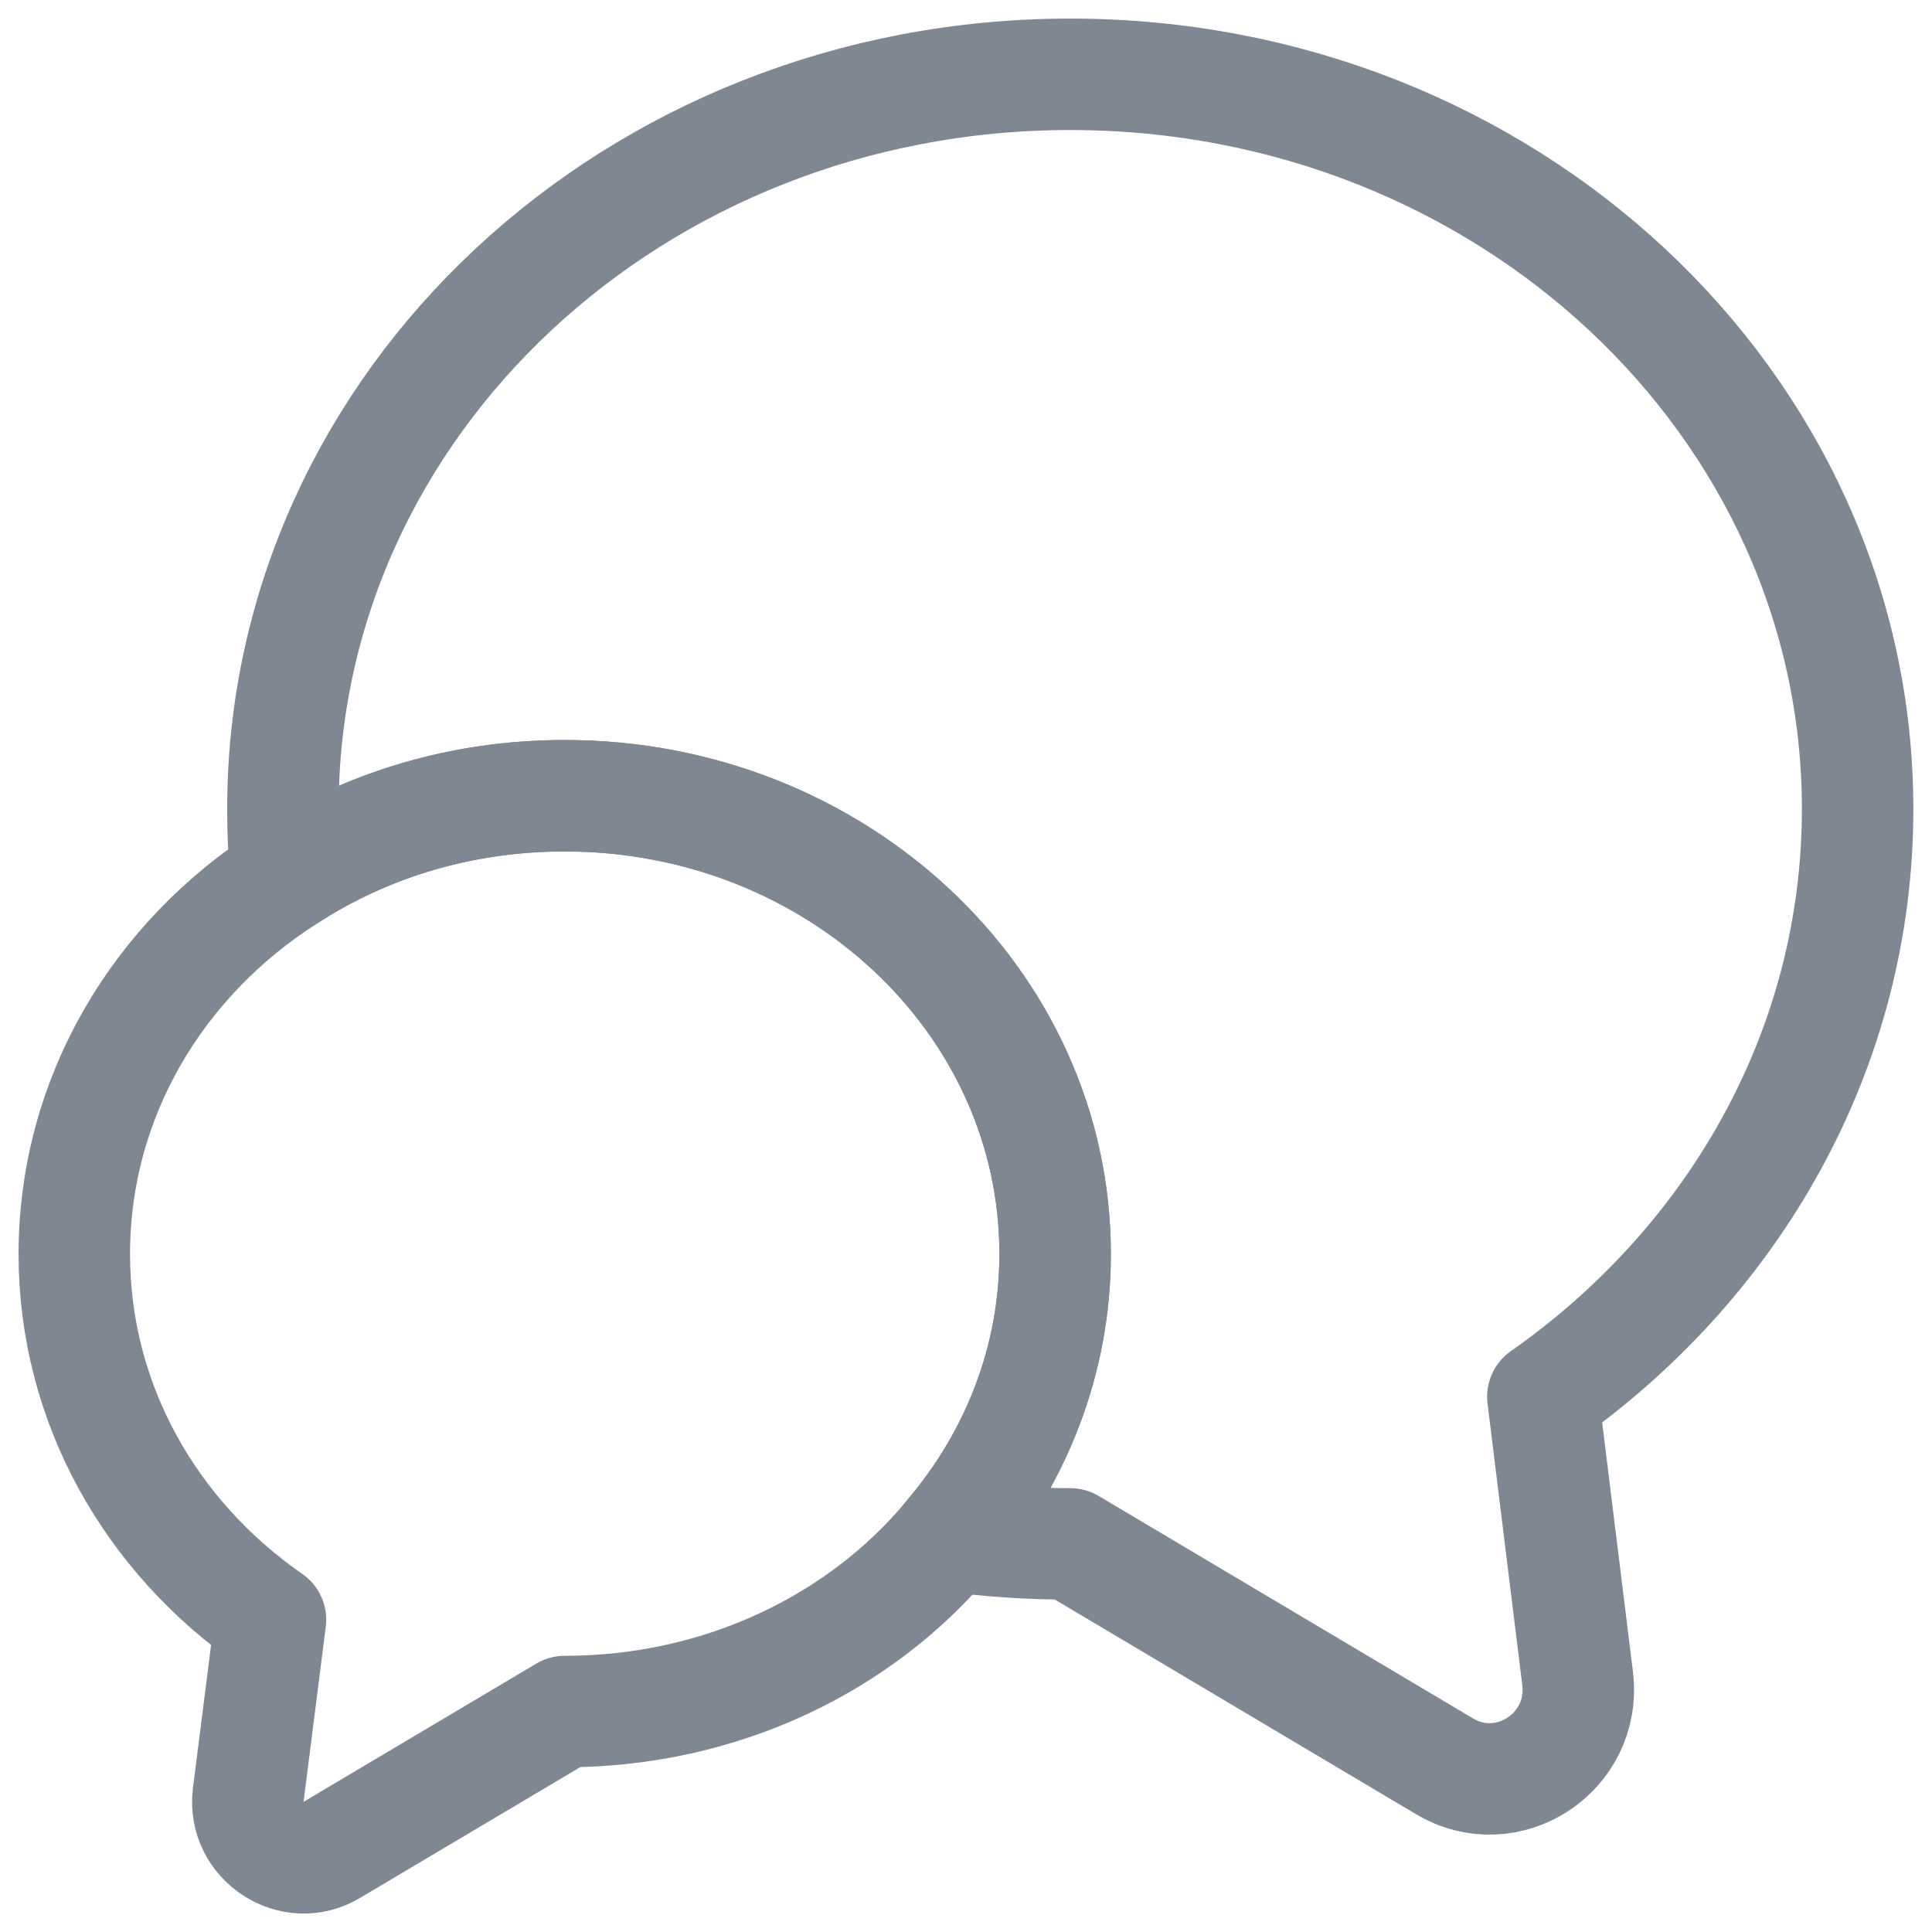 <svg width="26" height="26" viewBox="0 0 26 26" fill="none" xmlns="http://www.w3.org/2000/svg">
<path d="M20.763 18.797L21.231 22.589C21.351 23.585 20.283 24.281 19.431 23.765L14.403 20.777C13.851 20.777 13.311 20.741 12.783 20.669C13.671 19.625 14.199 18.305 14.199 16.877C14.199 13.468 11.247 10.708 7.599 10.708C6.207 10.708 4.923 11.104 3.855 11.8C3.819 11.5 3.807 11.2 3.807 10.888C3.807 5.428 8.547 1 14.403 1C20.259 1 24.999 5.428 24.999 10.888C24.999 14.128 23.331 16.997 20.763 18.797Z" stroke="#7F8792" stroke-width="1.5" stroke-linecap="round" stroke-linejoin="round"/>
<path d="M14.2 16.877C14.2 18.305 13.672 19.625 12.784 20.669C11.596 22.109 9.712 23.033 7.6 23.033L4.468 24.893C3.94 25.217 3.268 24.773 3.34 24.161L3.64 21.797C2.032 20.681 1 18.893 1 16.877C1 14.765 2.128 12.905 3.856 11.801C4.924 11.105 6.208 10.709 7.6 10.709C11.248 10.709 14.2 13.469 14.2 16.877Z" stroke="#7F8792" stroke-width="1.5" stroke-linecap="round" stroke-linejoin="round"/>
</svg>
